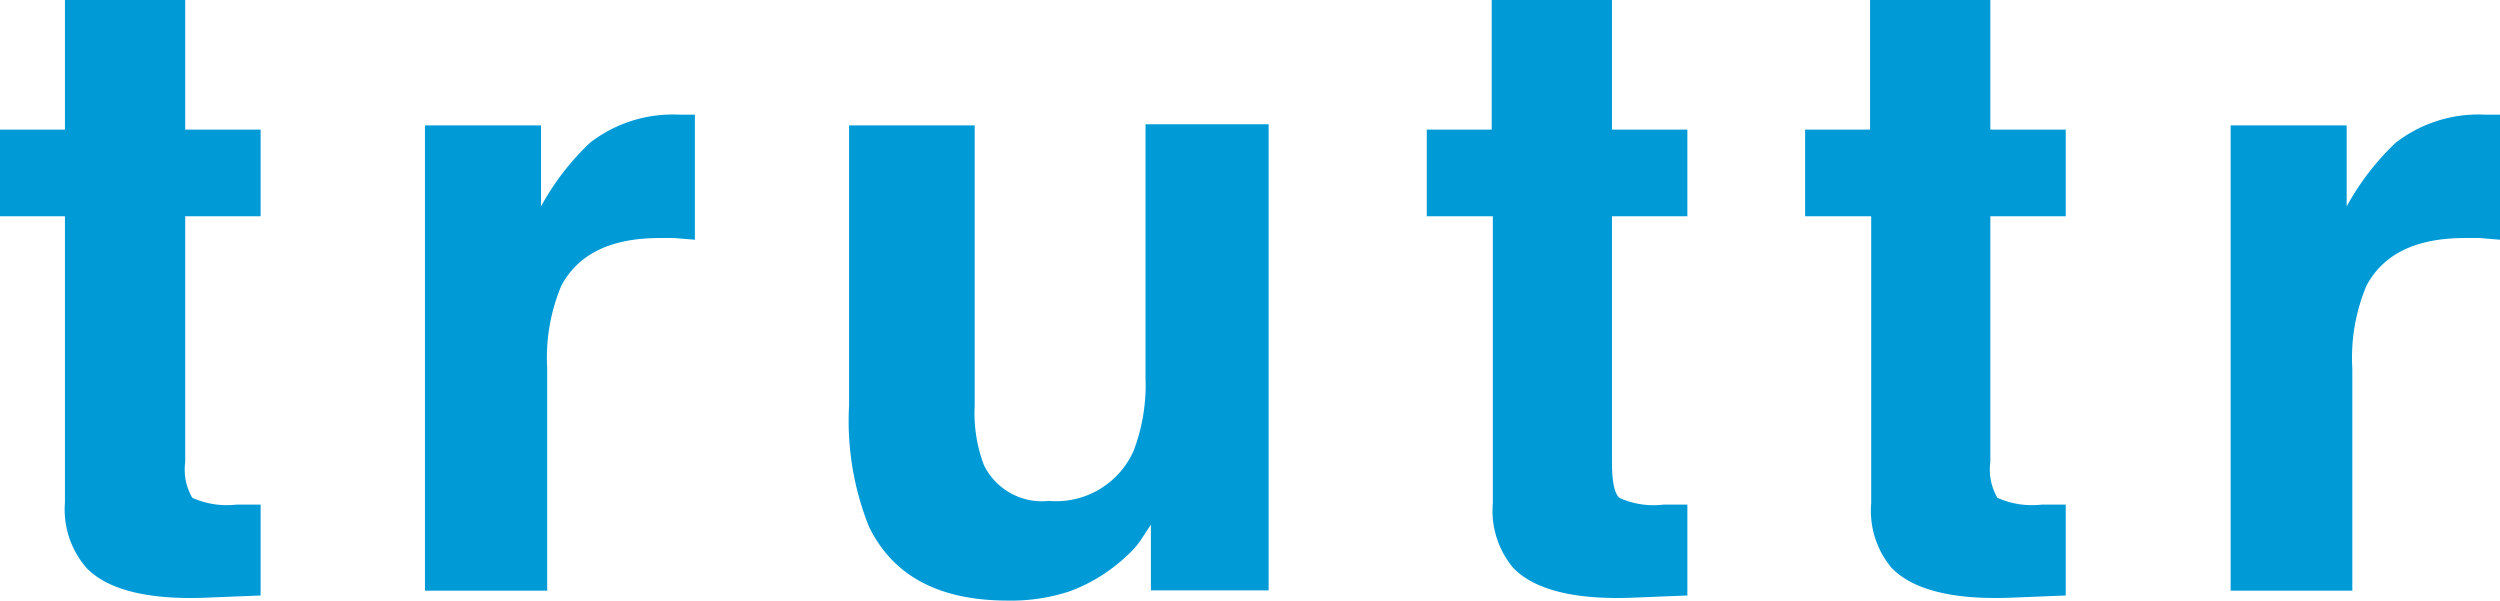 <svg xmlns="http://www.w3.org/2000/svg" viewBox="0 0 88.54 21.27"><defs><style>.cls-1{fill:#009bd7;}</style></defs><title>Asset 40</title><g id="Layer_2" data-name="Layer 2"><g id="Layer_1-2" data-name="Layer 1"><path class="cls-1" d="M0,7.66V4.59H2.3V0H6.56V4.59H9.23V7.66H6.56v8.7a2,2,0,0,0,.25,1.27,3,3,0,0,0,1.58.24H8.8l.43,0v3.22l-2,.08c-2,.07-3.42-.28-4.17-1.06A3.15,3.15,0,0,1,2.3,17.8V7.66Z"/><path class="cls-1" d="M24.24,4.06l.37,0V8.49l-.73-.06h-.51c-1.73,0-2.89.56-3.49,1.69a6.59,6.59,0,0,0-.5,2.93v7.87H15.05V4.44h4.11V7.31a9.17,9.17,0,0,1,1.73-2.25,4.78,4.78,0,0,1,3.15-1Z"/><path class="cls-1" d="M34.52,4.44v9.93a5.18,5.18,0,0,0,.33,2.11,2.29,2.29,0,0,0,2.3,1.26,3,3,0,0,0,3-1.78,6.54,6.54,0,0,0,.42-2.56v-9h4.36V20.91H40.76V18.58l-.3.46a3,3,0,0,1-.57.66,5.94,5.94,0,0,1-2,1.24,6.61,6.61,0,0,1-2.2.33c-2.43,0-4.07-.87-4.92-2.63a10.09,10.09,0,0,1-.7-4.27V4.44Z"/><path class="cls-1" d="M50.53,7.66V4.59h2.3V0h4.26V4.59h2.67V7.66H57.09v8.7c0,.68.08,1.1.26,1.27a2.9,2.9,0,0,0,1.57.24h.41l.43,0v3.22l-2,.08c-2,.07-3.42-.28-4.17-1.06a3.15,3.15,0,0,1-.72-2.28V7.66Z"/><path class="cls-1" d="M63.93,7.66V4.59h2.3V0h4.26V4.59h2.67V7.66H70.49v8.7a2,2,0,0,0,.25,1.27,3,3,0,0,0,1.58.24h.41l.43,0v3.22l-2,.08c-2,.07-3.42-.28-4.17-1.06a3.15,3.15,0,0,1-.72-2.28V7.66Z"/><path class="cls-1" d="M88.17,4.06l.37,0V8.49l-.72-.06H87.3c-1.73,0-2.89.56-3.49,1.69a6.59,6.59,0,0,0-.5,2.93v7.87H79V4.44h4.11V7.31a9.17,9.17,0,0,1,1.73-2.25,4.78,4.78,0,0,1,3.15-1Z"/></g></g></svg>